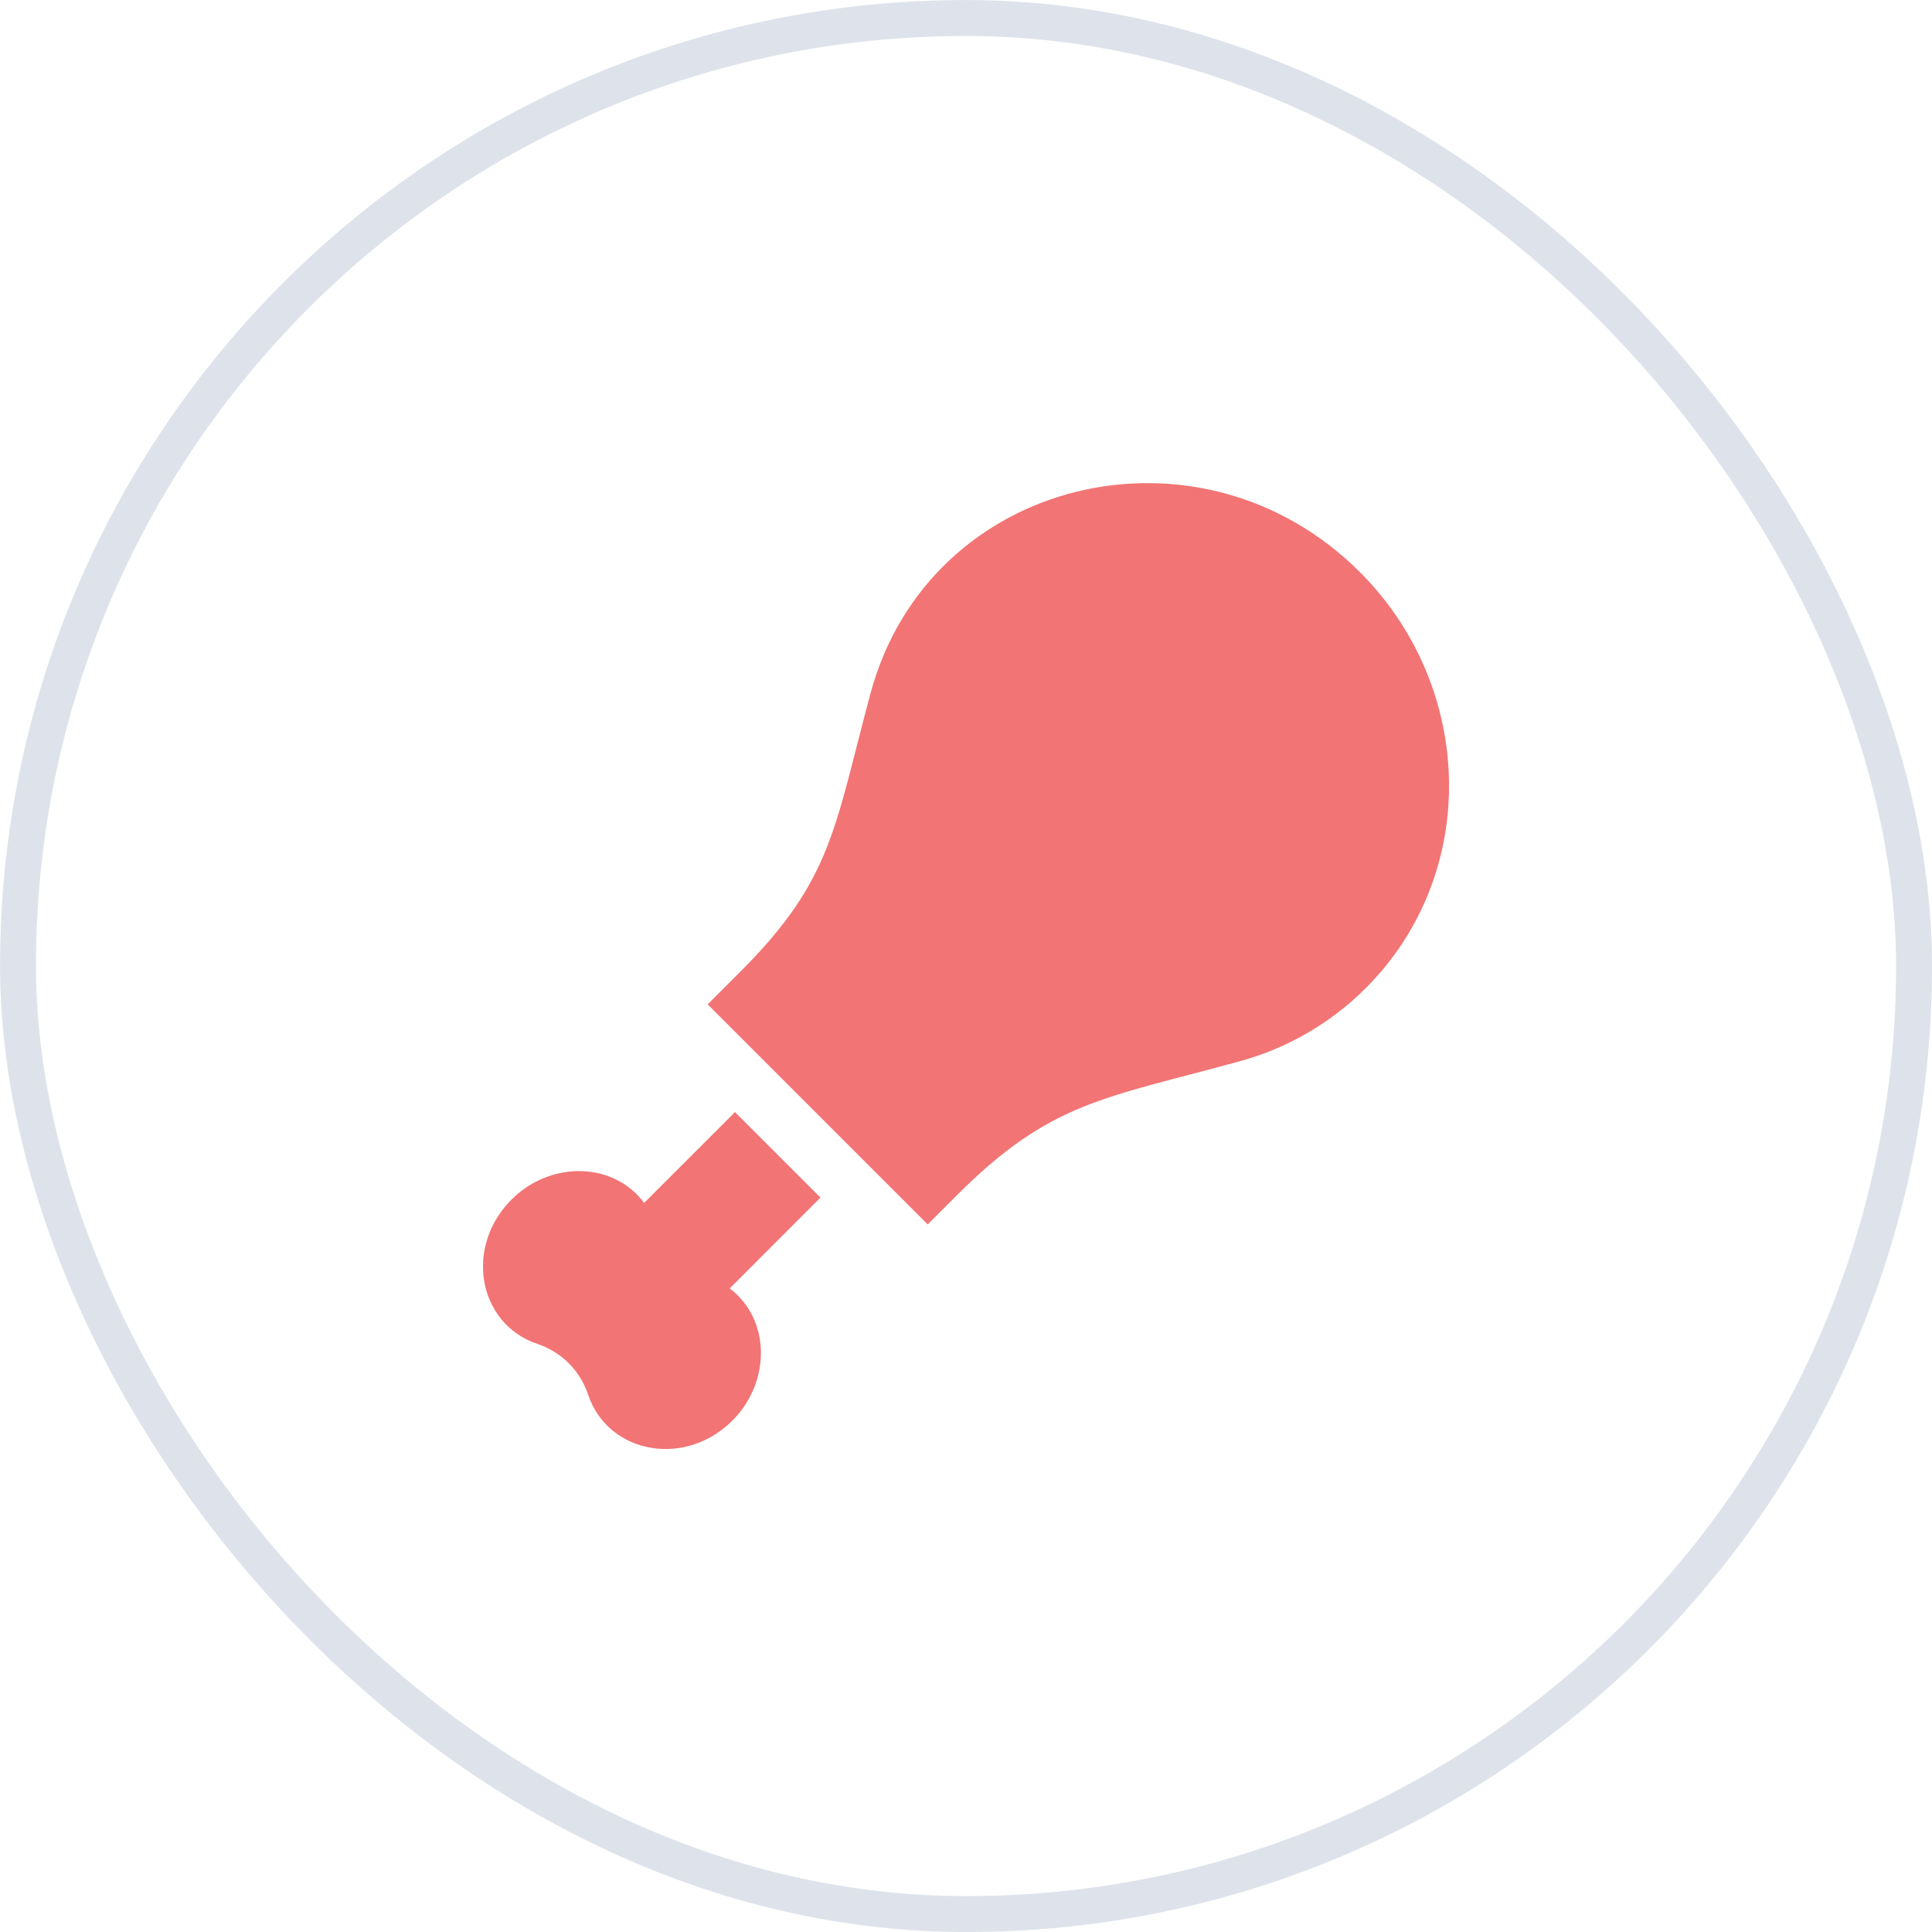 <svg width="28" height="28" viewBox="0 0 28 28" fill="none" xmlns="http://www.w3.org/2000/svg">
<rect x="0.261" y="0.261" width="27.479" height="27.479" rx="13.739" stroke="#DEE3EB" stroke-width="0.521"/>
<g clip-path="url(#clip0)">
<path d="M19.71 8.293C17.393 5.976 13.464 6.908 12.617 10.046C12.091 11.998 12.067 12.745 10.732 14.08L10.256 14.556L13.445 17.745L13.868 17.322C15.226 15.965 15.996 15.922 17.973 15.379C18.66 15.191 19.289 14.825 19.792 14.322H19.792C21.458 12.657 21.374 9.957 19.71 8.293Z" fill="#F27474"/>
<path d="M10.652 16.117L9.336 17.433C8.889 16.838 8.008 16.83 7.452 17.348C6.715 18.035 6.916 19.186 7.789 19.477C8.137 19.594 8.407 19.863 8.523 20.211C8.814 21.083 9.965 21.286 10.652 20.549C11.166 19.997 11.164 19.122 10.576 18.672L11.891 17.356L10.652 16.117Z" fill="#F27474"/>
</g>
<defs>
<clipPath id="clip0">
<rect width="14" height="14" fill="white" transform="translate(7 7.001)"/>
</clipPath>
</defs>
</svg>
